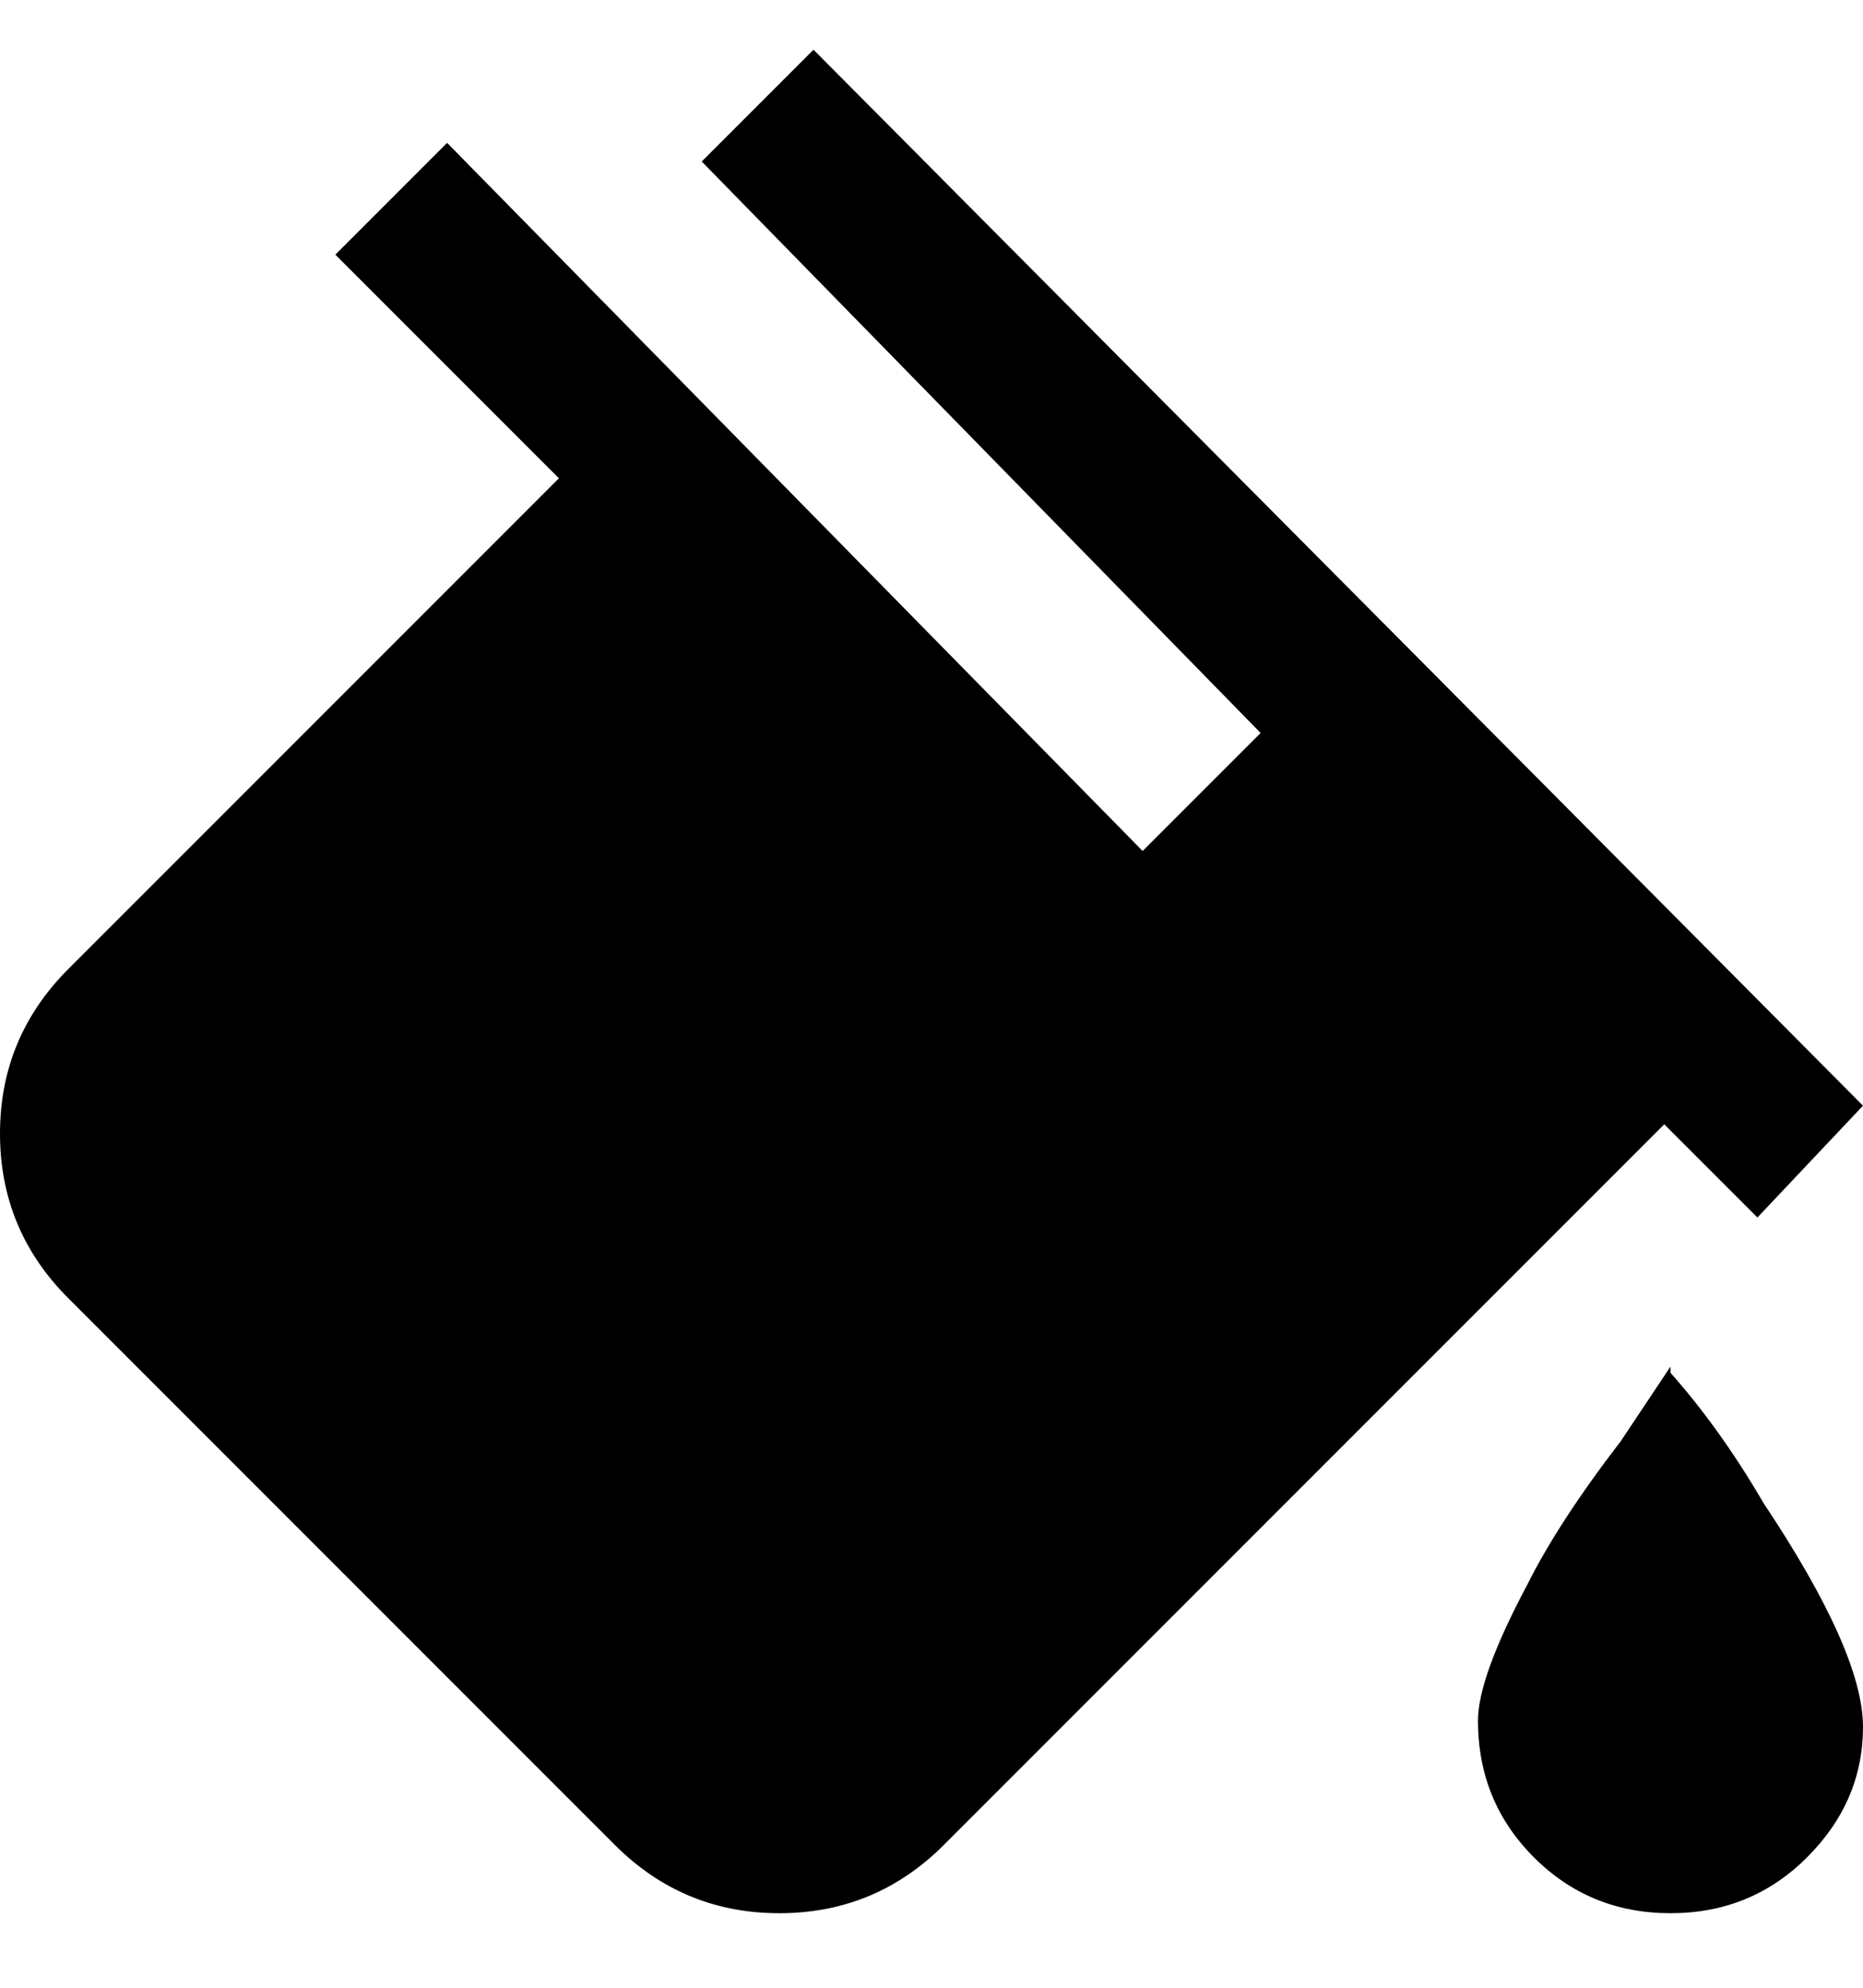 <svg viewBox="0 0 300 320" xmlns="http://www.w3.org/2000/svg"><path d="M268 181L152 297q-11 11-26.5 11T99 297l-88-88Q0 198 0 182.5T11 156l79-79-36-36 18-18 112 114 19-19-90-92 18-18 169 170-17 18-15-15zm-30 96q0 13 9 22t22 9q13 0 22-9t9-21q0-12-16-36-7-12-15-21v-1l-8 12q-10 13-15 23-8 15-8 22z"/></svg>